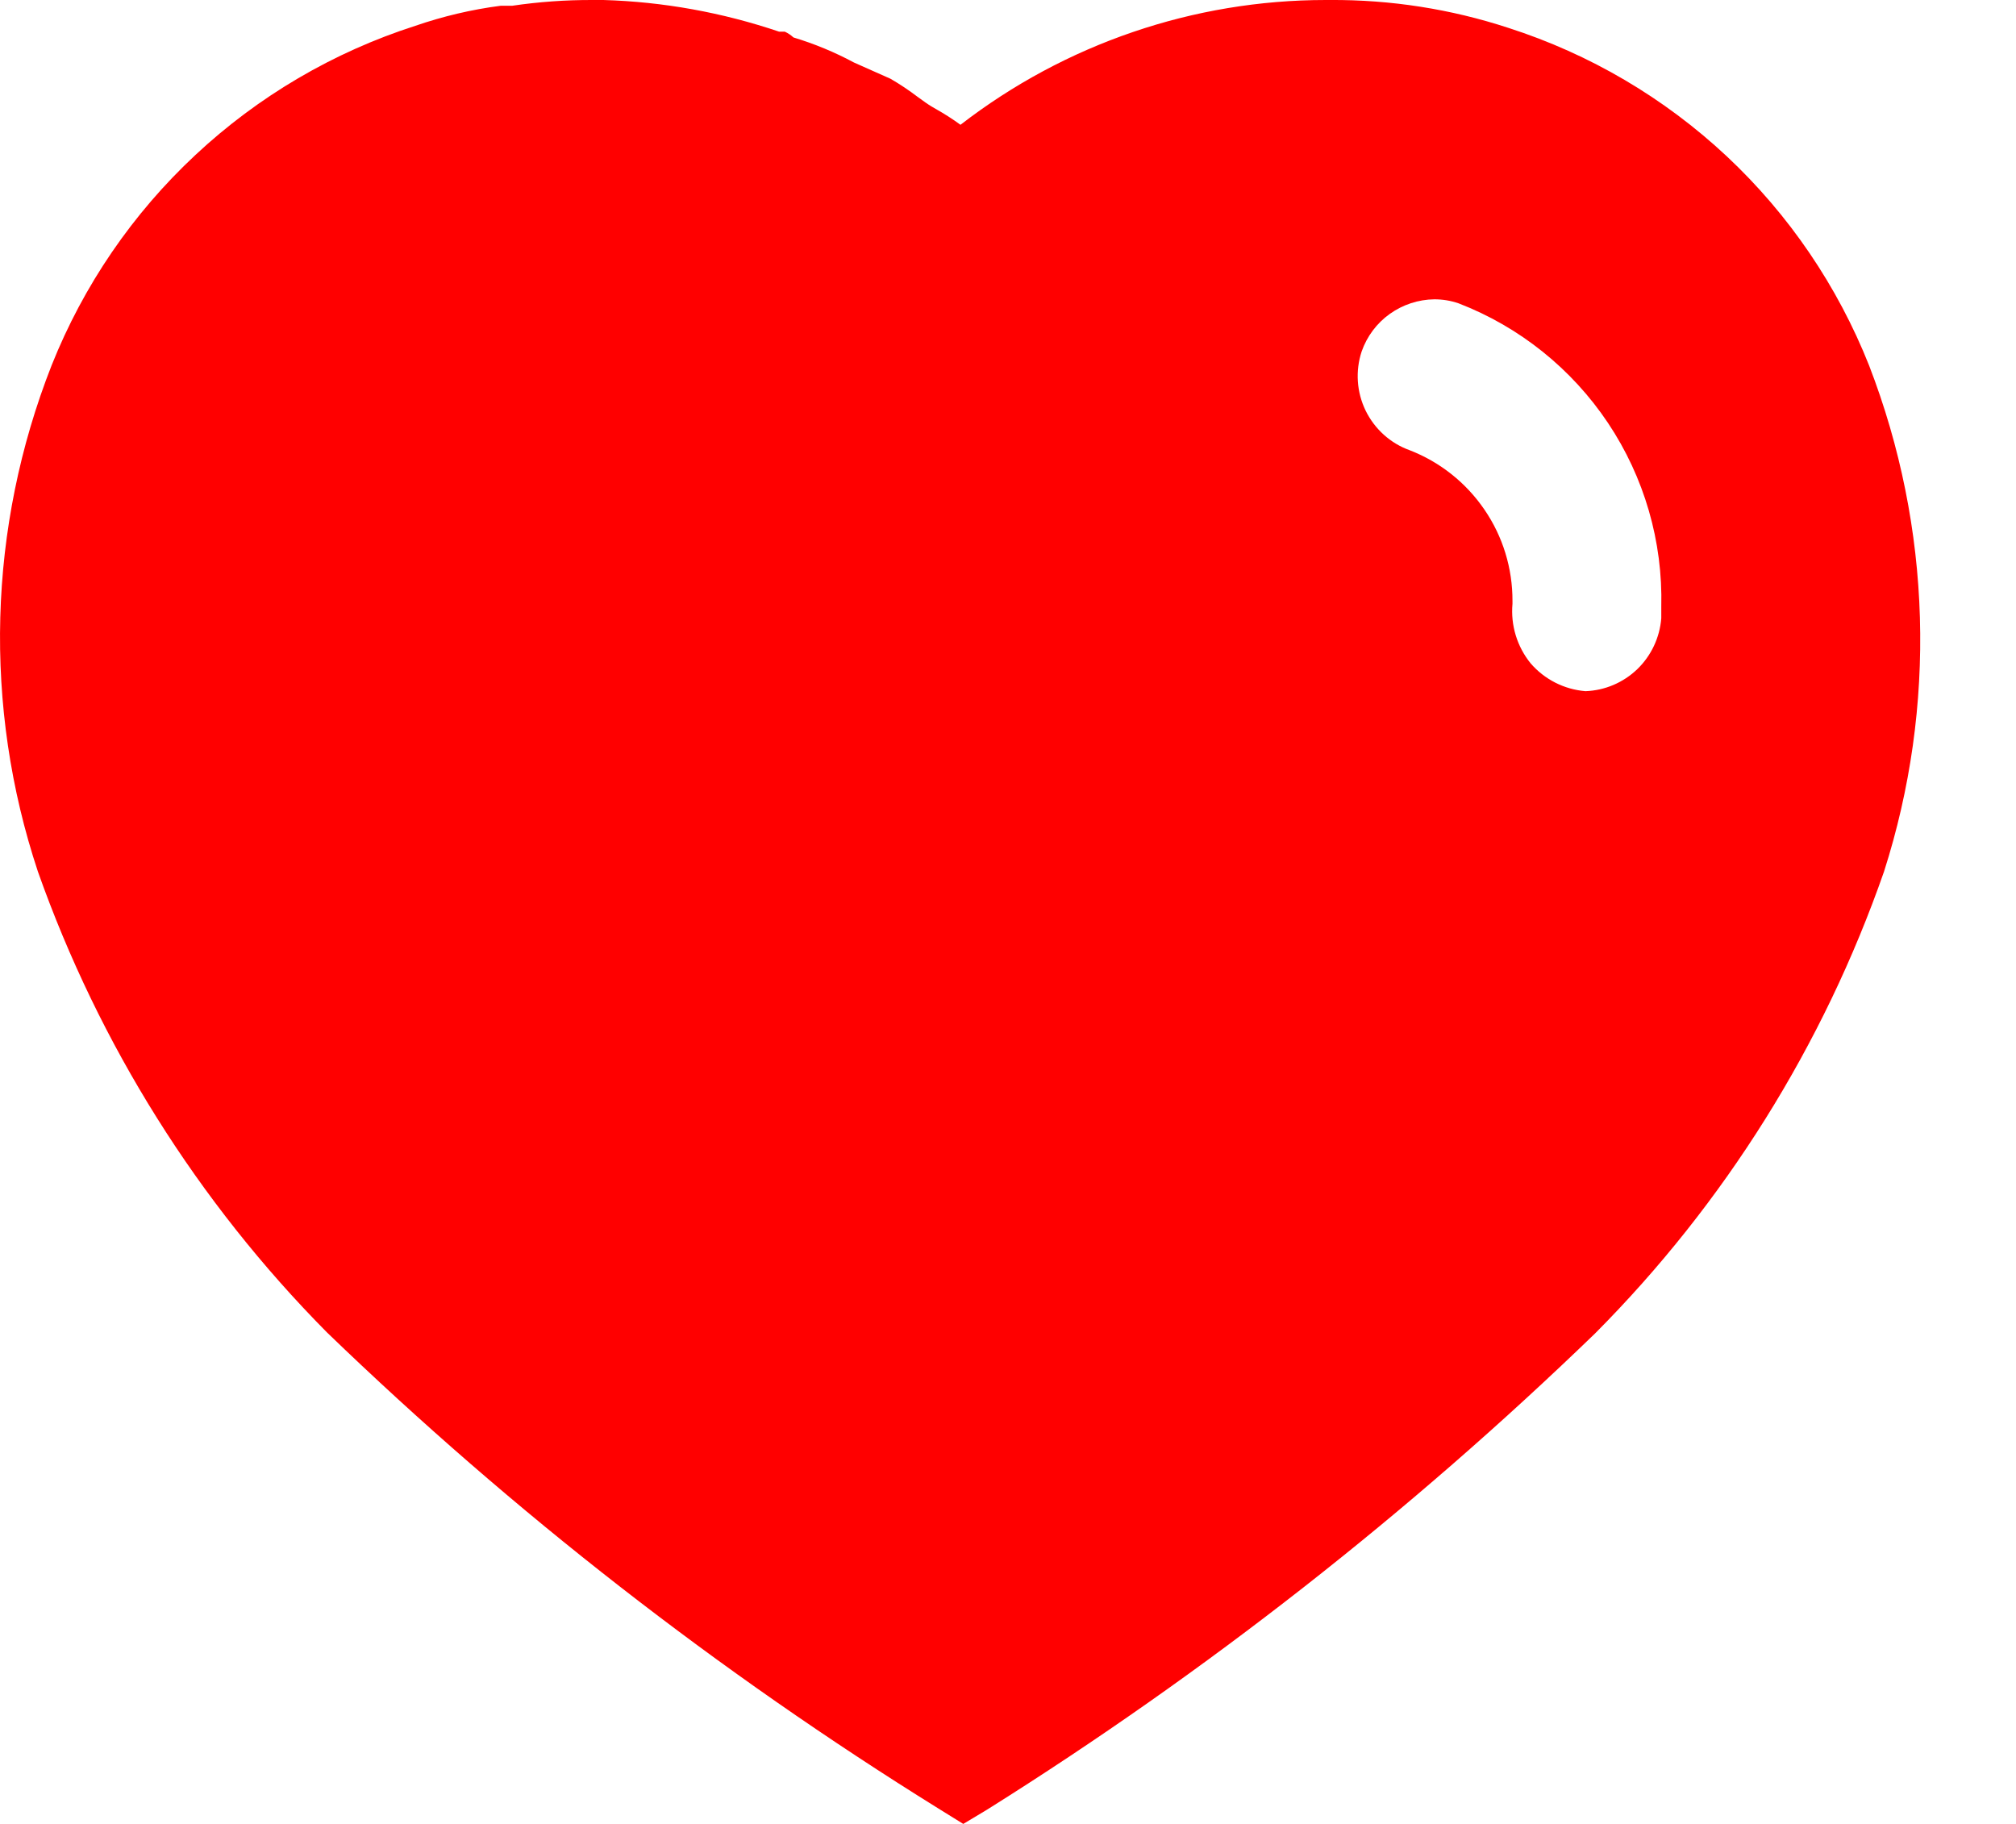 <svg width="21" height="19" viewBox="0 0 21 19" fill="none" xmlns="http://www.w3.org/2000/svg">
<path d="M10.034 19L9.776 18.84C7.482 17.416 5.347 15.754 3.405 13.879C2.06 12.52 1.033 10.882 0.395 9.08C-0.177 7.359 -0.126 5.493 0.538 3.805C0.87 2.973 1.381 2.225 2.036 1.614C2.691 1.002 3.473 0.543 4.326 0.269C4.614 0.17 4.912 0.099 5.215 0.06H5.335C5.613 0.019 5.893 -0.001 6.175 0H6.285C6.908 0.018 7.525 0.13 8.116 0.33H8.175C8.208 0.345 8.238 0.365 8.265 0.39C8.483 0.456 8.694 0.543 8.895 0.651L9.275 0.82C9.374 0.877 9.469 0.941 9.56 1.01C9.617 1.052 9.666 1.087 9.705 1.11L9.746 1.134C9.835 1.184 9.922 1.239 10.005 1.3C11.094 0.458 12.433 0 13.81 0H13.854C14.486 -0.004 15.114 0.094 15.714 0.291C16.561 0.563 17.337 1.02 17.987 1.628C18.636 2.236 19.142 2.981 19.47 3.808C20.122 5.496 20.177 7.357 19.625 9.08C18.994 10.889 17.966 12.533 16.616 13.89C14.683 15.759 12.561 17.422 10.284 18.85L10.034 19H10.034ZM14.941 3.118C14.775 3.12 14.613 3.173 14.477 3.27C14.341 3.367 14.239 3.504 14.184 3.661C14.117 3.864 14.132 4.085 14.225 4.277C14.319 4.469 14.483 4.618 14.684 4.69C15.001 4.813 15.272 5.029 15.463 5.309C15.655 5.589 15.756 5.921 15.755 6.26V6.29C15.735 6.514 15.803 6.736 15.944 6.91C16.089 7.078 16.294 7.182 16.515 7.2C16.717 7.193 16.909 7.111 17.055 6.971C17.2 6.831 17.289 6.642 17.305 6.44V6.321C17.322 5.641 17.128 4.972 16.75 4.406C16.372 3.841 15.829 3.405 15.194 3.16C15.113 3.132 15.028 3.118 14.941 3.118Z" fill="red"/>
</svg>
